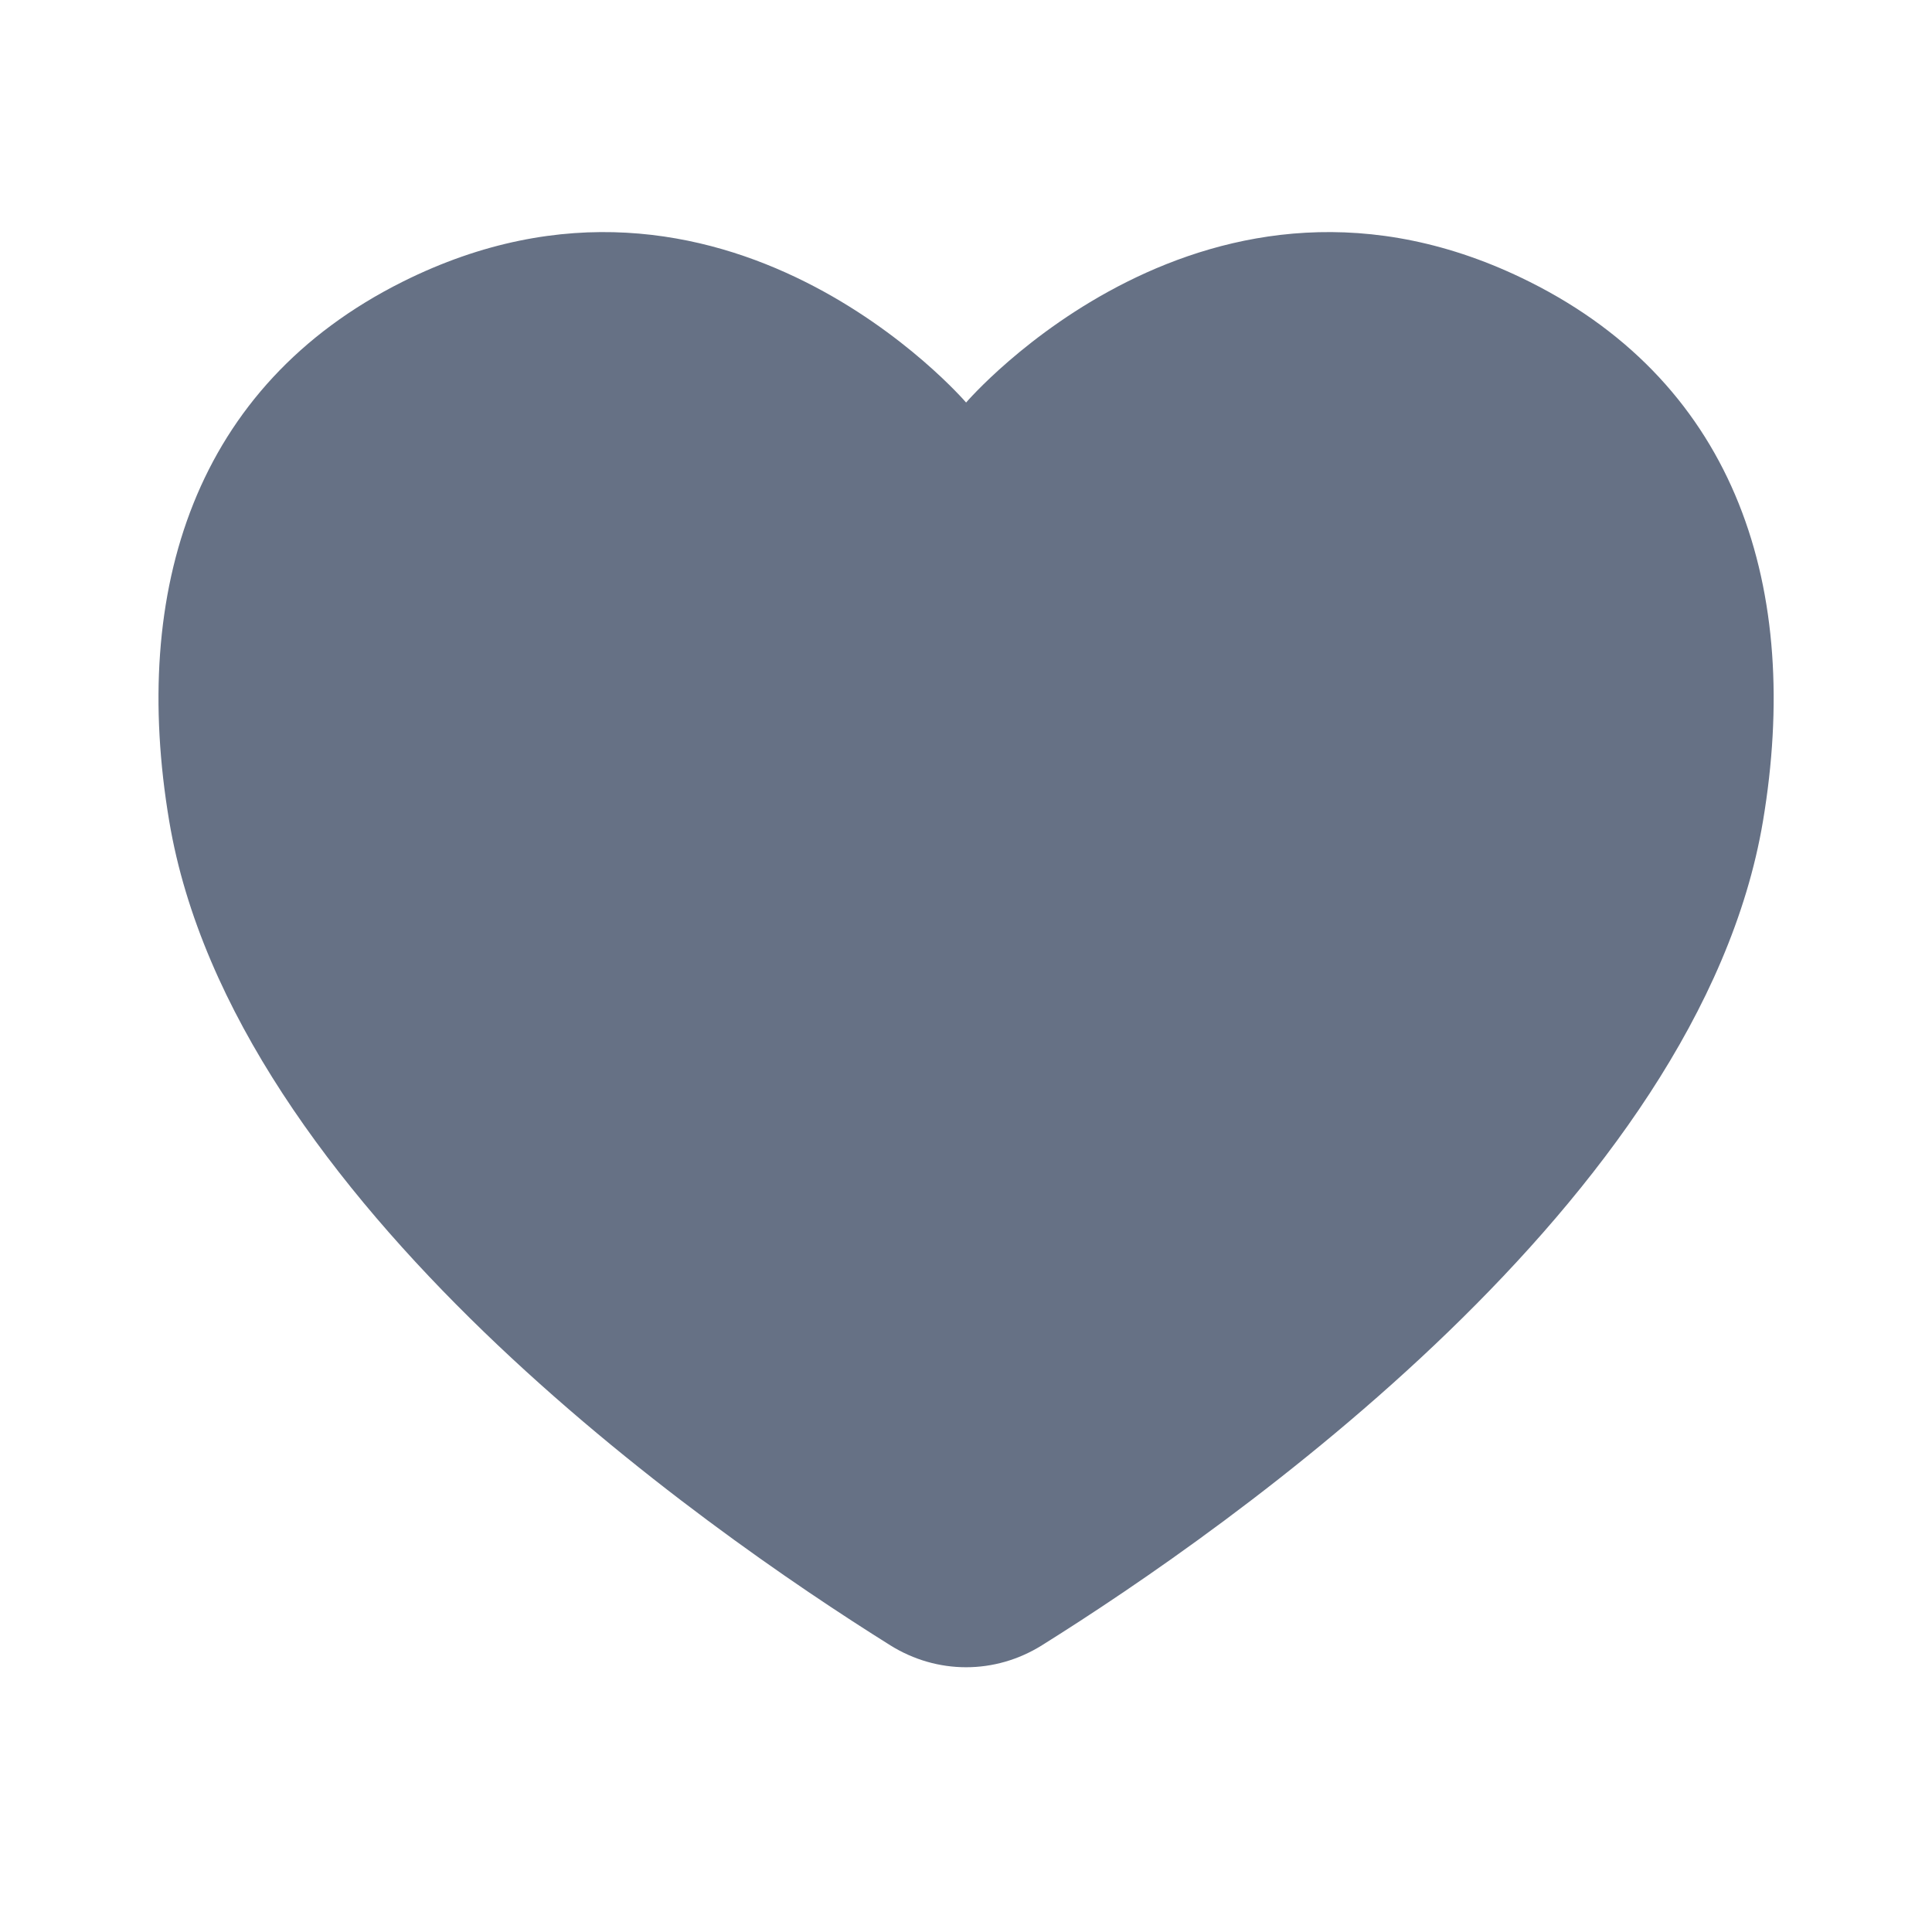 <svg xmlns="http://www.w3.org/2000/svg" width="20" height="20" viewBox="0 0 20 20" fill="none">
  <path d="M10.001 4.167C10.001 4.167 7.501 1.25 4.167 2.917C2.019 3.991 1.348 6.102 1.752 8.502C2.411 12.424 7.285 15.824 9.216 17.032C9.701 17.335 10.301 17.335 10.786 17.032C12.717 15.824 17.59 12.424 18.25 8.502C18.653 6.102 17.983 3.991 15.834 2.917C12.501 1.25 10.001 4.167 10.001 4.167Z" fill="#667185"/>
</svg>